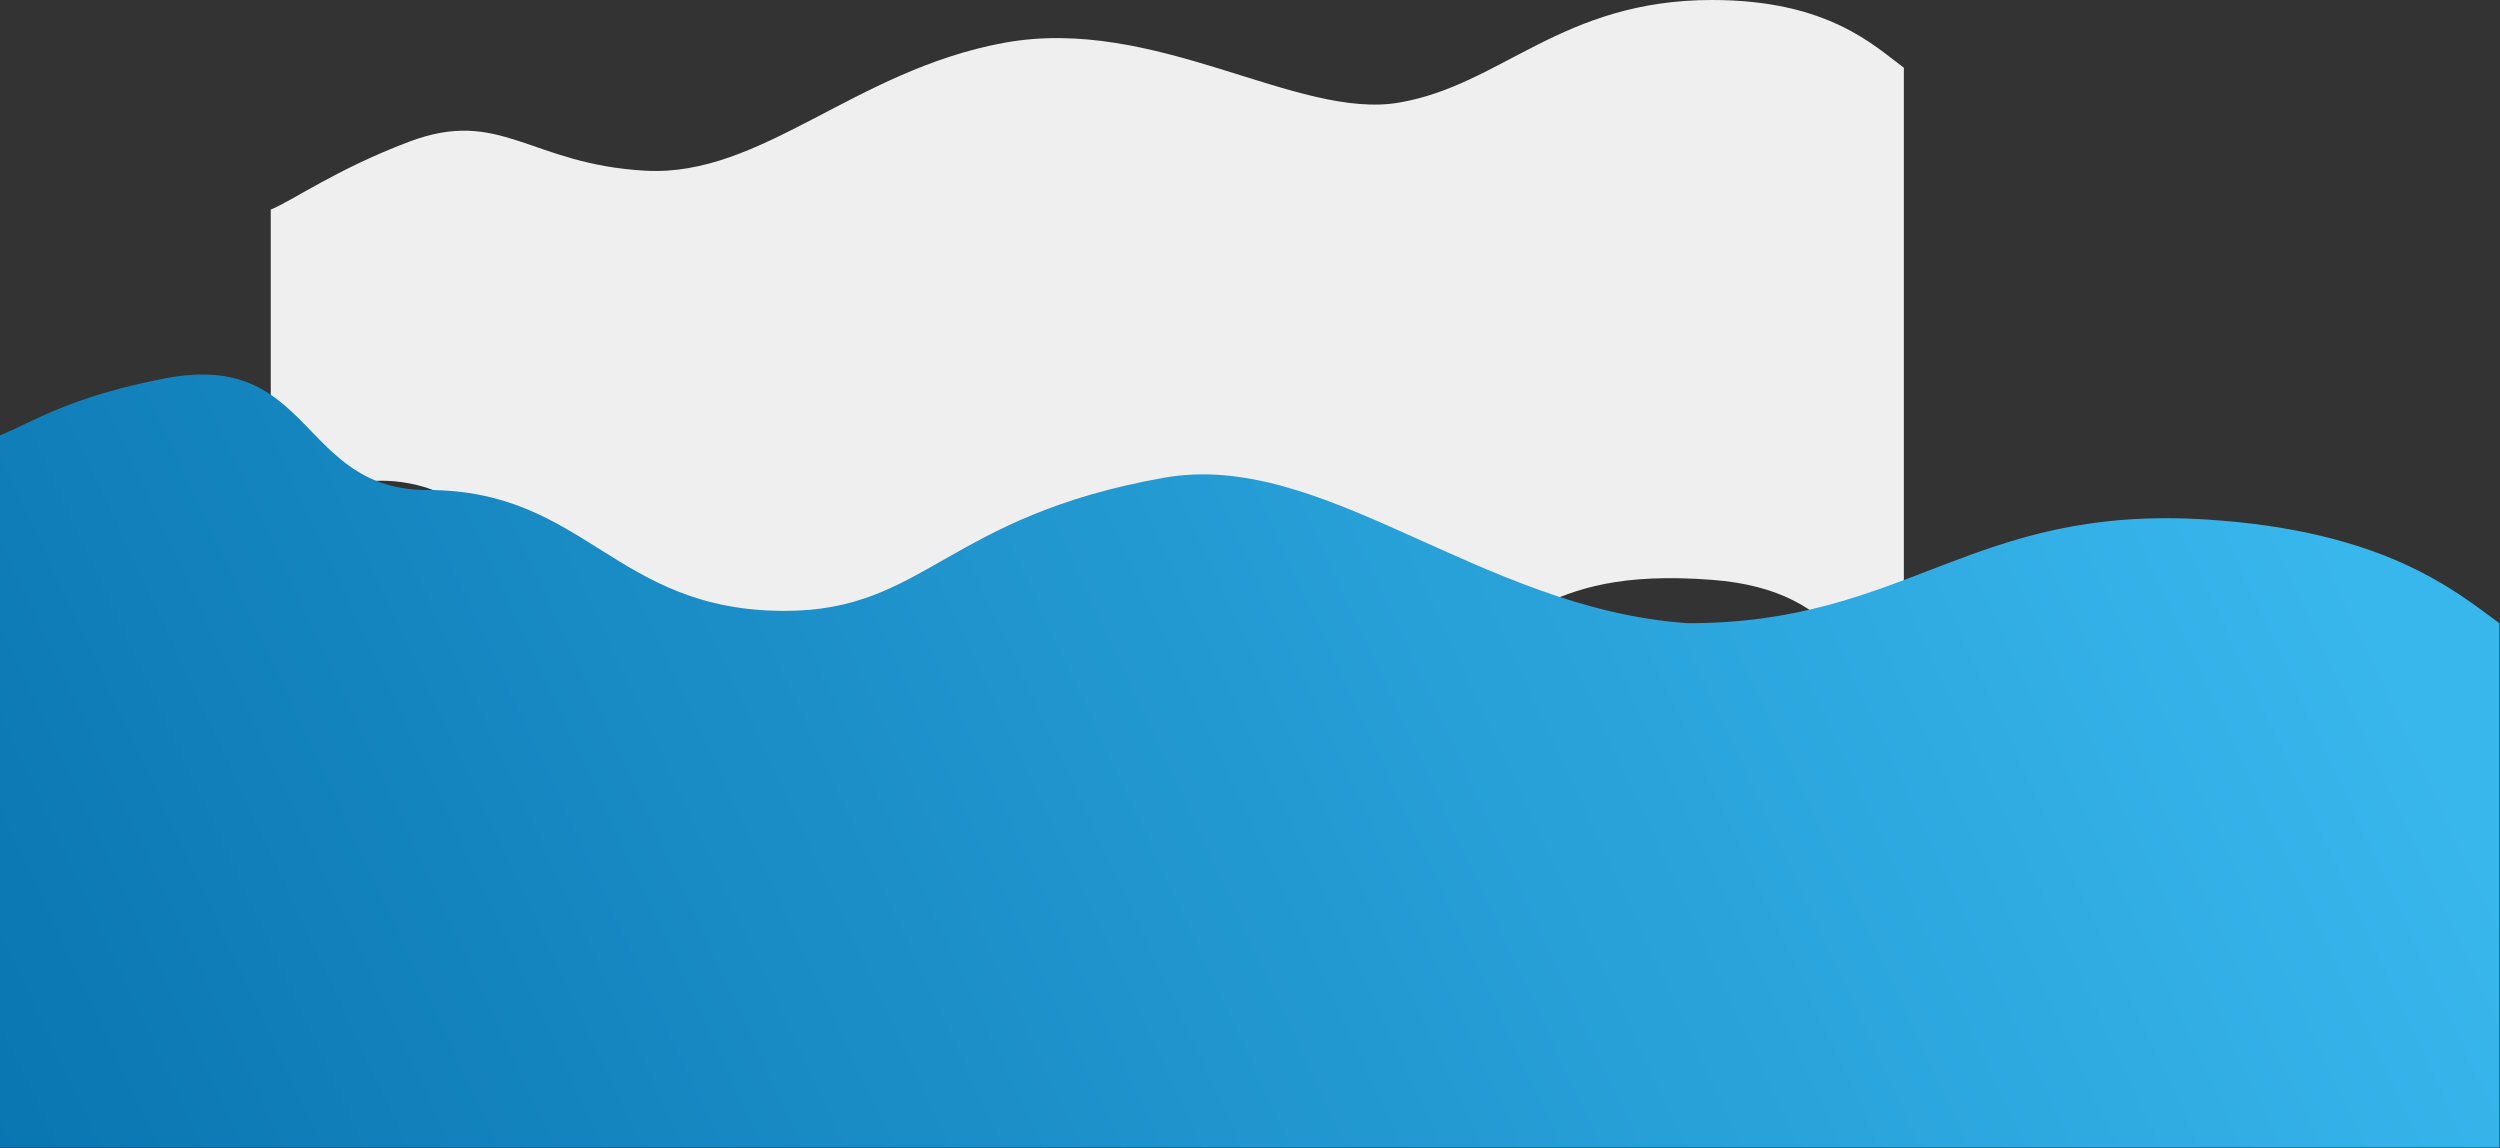 <svg width="2036" height="935" viewBox="0 0 2036 935" fill="none" xmlns="http://www.w3.org/2000/svg">
<rect x="0" y="0" width="2036" height="935" fill="#333333" stroke="none"/>
<path d="M1394.34 0C1489.41 6.55447e-05 1526.87 37.856 1550.5 55.152V576C1508.36 551.633 1505.49 480.707 1394.34 472.222C1244.71 460.8 1251.24 524.111 1139.51 524.111C1017.58 524.111 1021.9 488.492 909.839 448.725C835.351 422.291 777.199 472.222 698.464 502.246C576.377 548.801 526.305 443.022 458.665 448.725C391.026 454.429 396.592 405.321 332.885 393.573C269.178 381.824 241.409 424.141 220.5 418.701V170.679C238.251 163.499 273.034 138.24 332.885 115.526C407.7 87.134 431.222 133.802 525.639 139.023C620.055 144.245 695.445 57.475 817.383 34.919C940.876 12.075 1055.87 97.904 1139.51 83.544C1223.15 69.185 1271.5 -8.46898e-05 1394.34 0Z" fill="#EFEFEF"/>
<path d="M1796.5 423.063C1941.72 432.139 1999.33 481.062 2035.5 507.562V934.562H0V354.563C27.167 343.563 56.5 323.063 135 308.062C255.308 285.073 243.5 399.063 348 399.063C477.5 399.063 500.216 497.5 639 497.5C753.5 497.5 770.5 420.552 948 389.063C1078 366 1204.69 495.717 1374.5 507.562C1554 507.562 1604.5 411.063 1796.5 423.063Z" fill="url(#paint0_linear_232_13277)"/>
<defs>
<linearGradient id="paint0_linear_232_13277" x1="-7.71028e-05" y1="1103.26" x2="1817.89" y2="255.548" gradientUnits="userSpaceOnUse">
<stop stop-color="#0873AF"/>
<stop offset="1" stop-color="#38B7ED"/>
</linearGradient>
</defs>
</svg>
